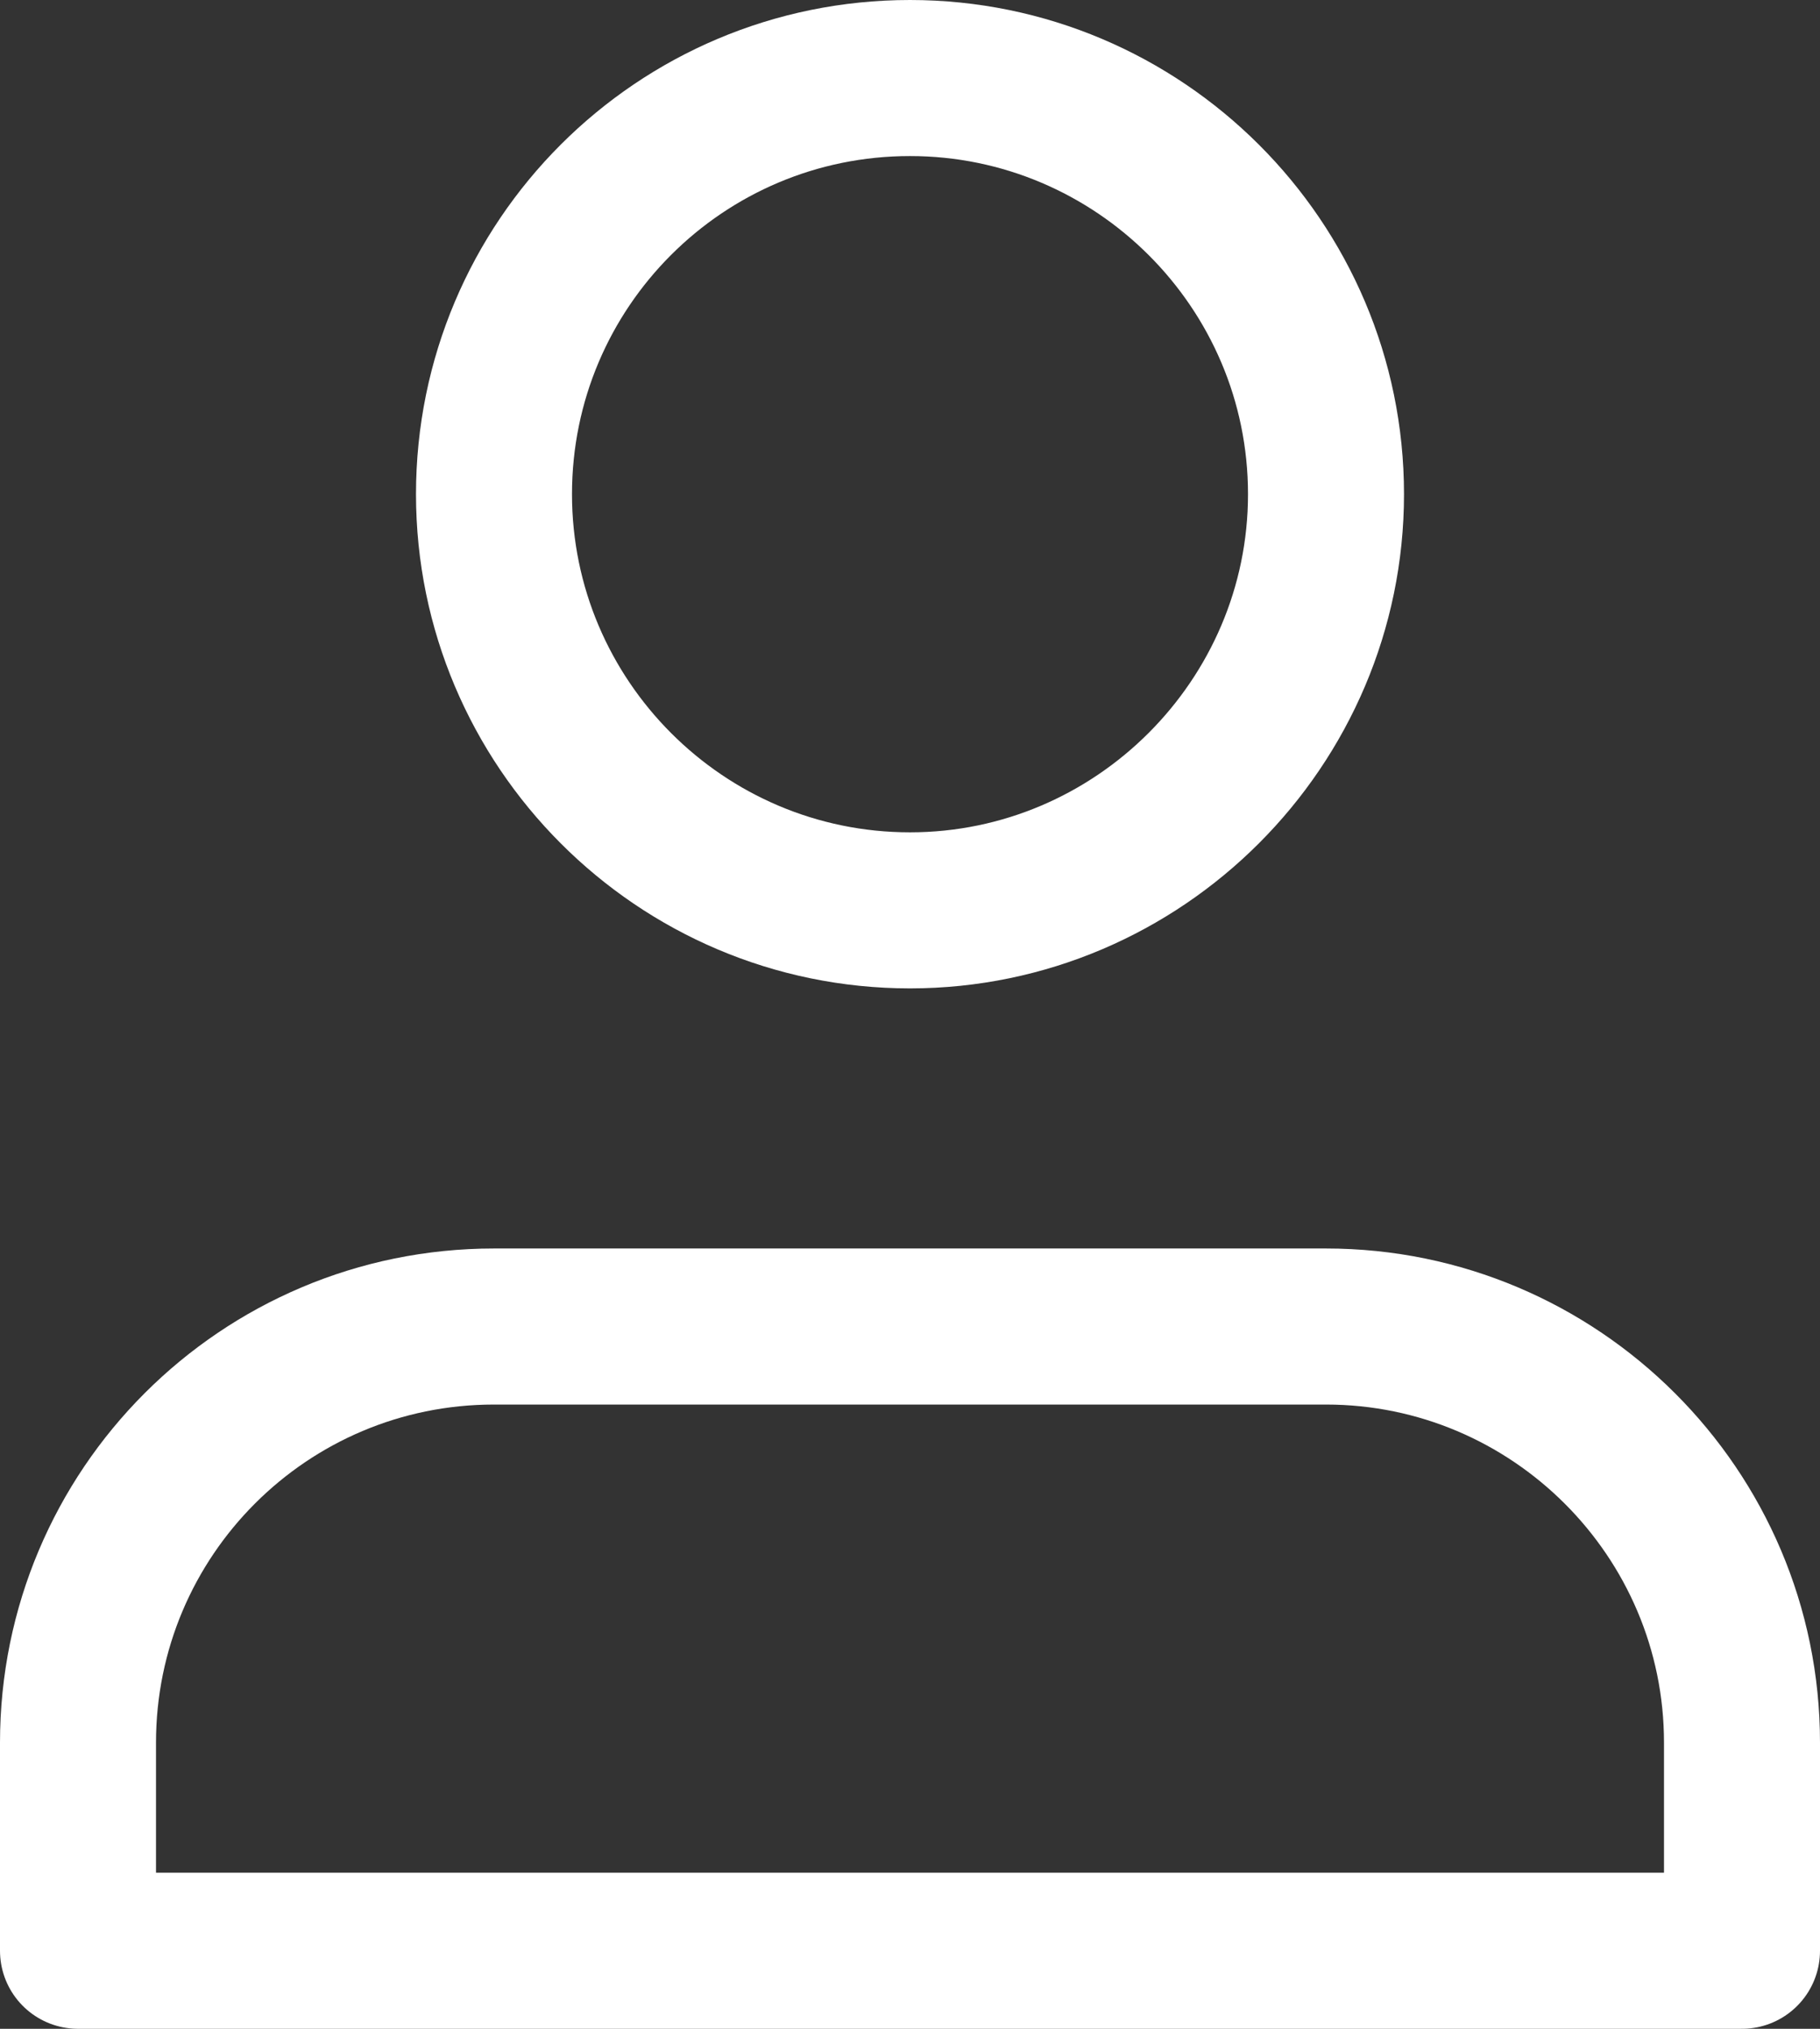 <svg width="17.5" height="19.5" viewBox="0 0 17.5 19.5" fill="none" xmlns="http://www.w3.org/2000/svg" xmlns:xlink="http://www.w3.org/1999/xlink">
	<rect x="0" y="0" width="17.5" height="19.5" fill="#333333" stroke="none"/>
	<desc>
			Created with Pixso.
	</desc>
	<defs/>
	<path id="Vector" d="M4.75 12.75C2.54 12.75 0.75 14.54 0.75 16.75L0.75 18.75L8.75 18.75L16.75 18.75L16.75 16.75C16.75 14.54 14.95 12.75 12.75 12.75L4.75 12.75Z" stroke="#FFFFFF" stroke-opacity="1" stroke-width="1.5" stroke-linejoin="round"/>
	<path id="Vector" d="M12.75 4.75C12.75 2.54 10.95 0.75 8.75 0.75C6.54 0.75 4.75 2.54 4.75 4.75C4.75 6.95 6.54 8.75 8.75 8.75C10.95 8.75 12.75 6.95 12.75 4.75Z" stroke="#FFFFFF" stroke-opacity="1" stroke-width="1.5" stroke-linejoin="round"/>
</svg>
